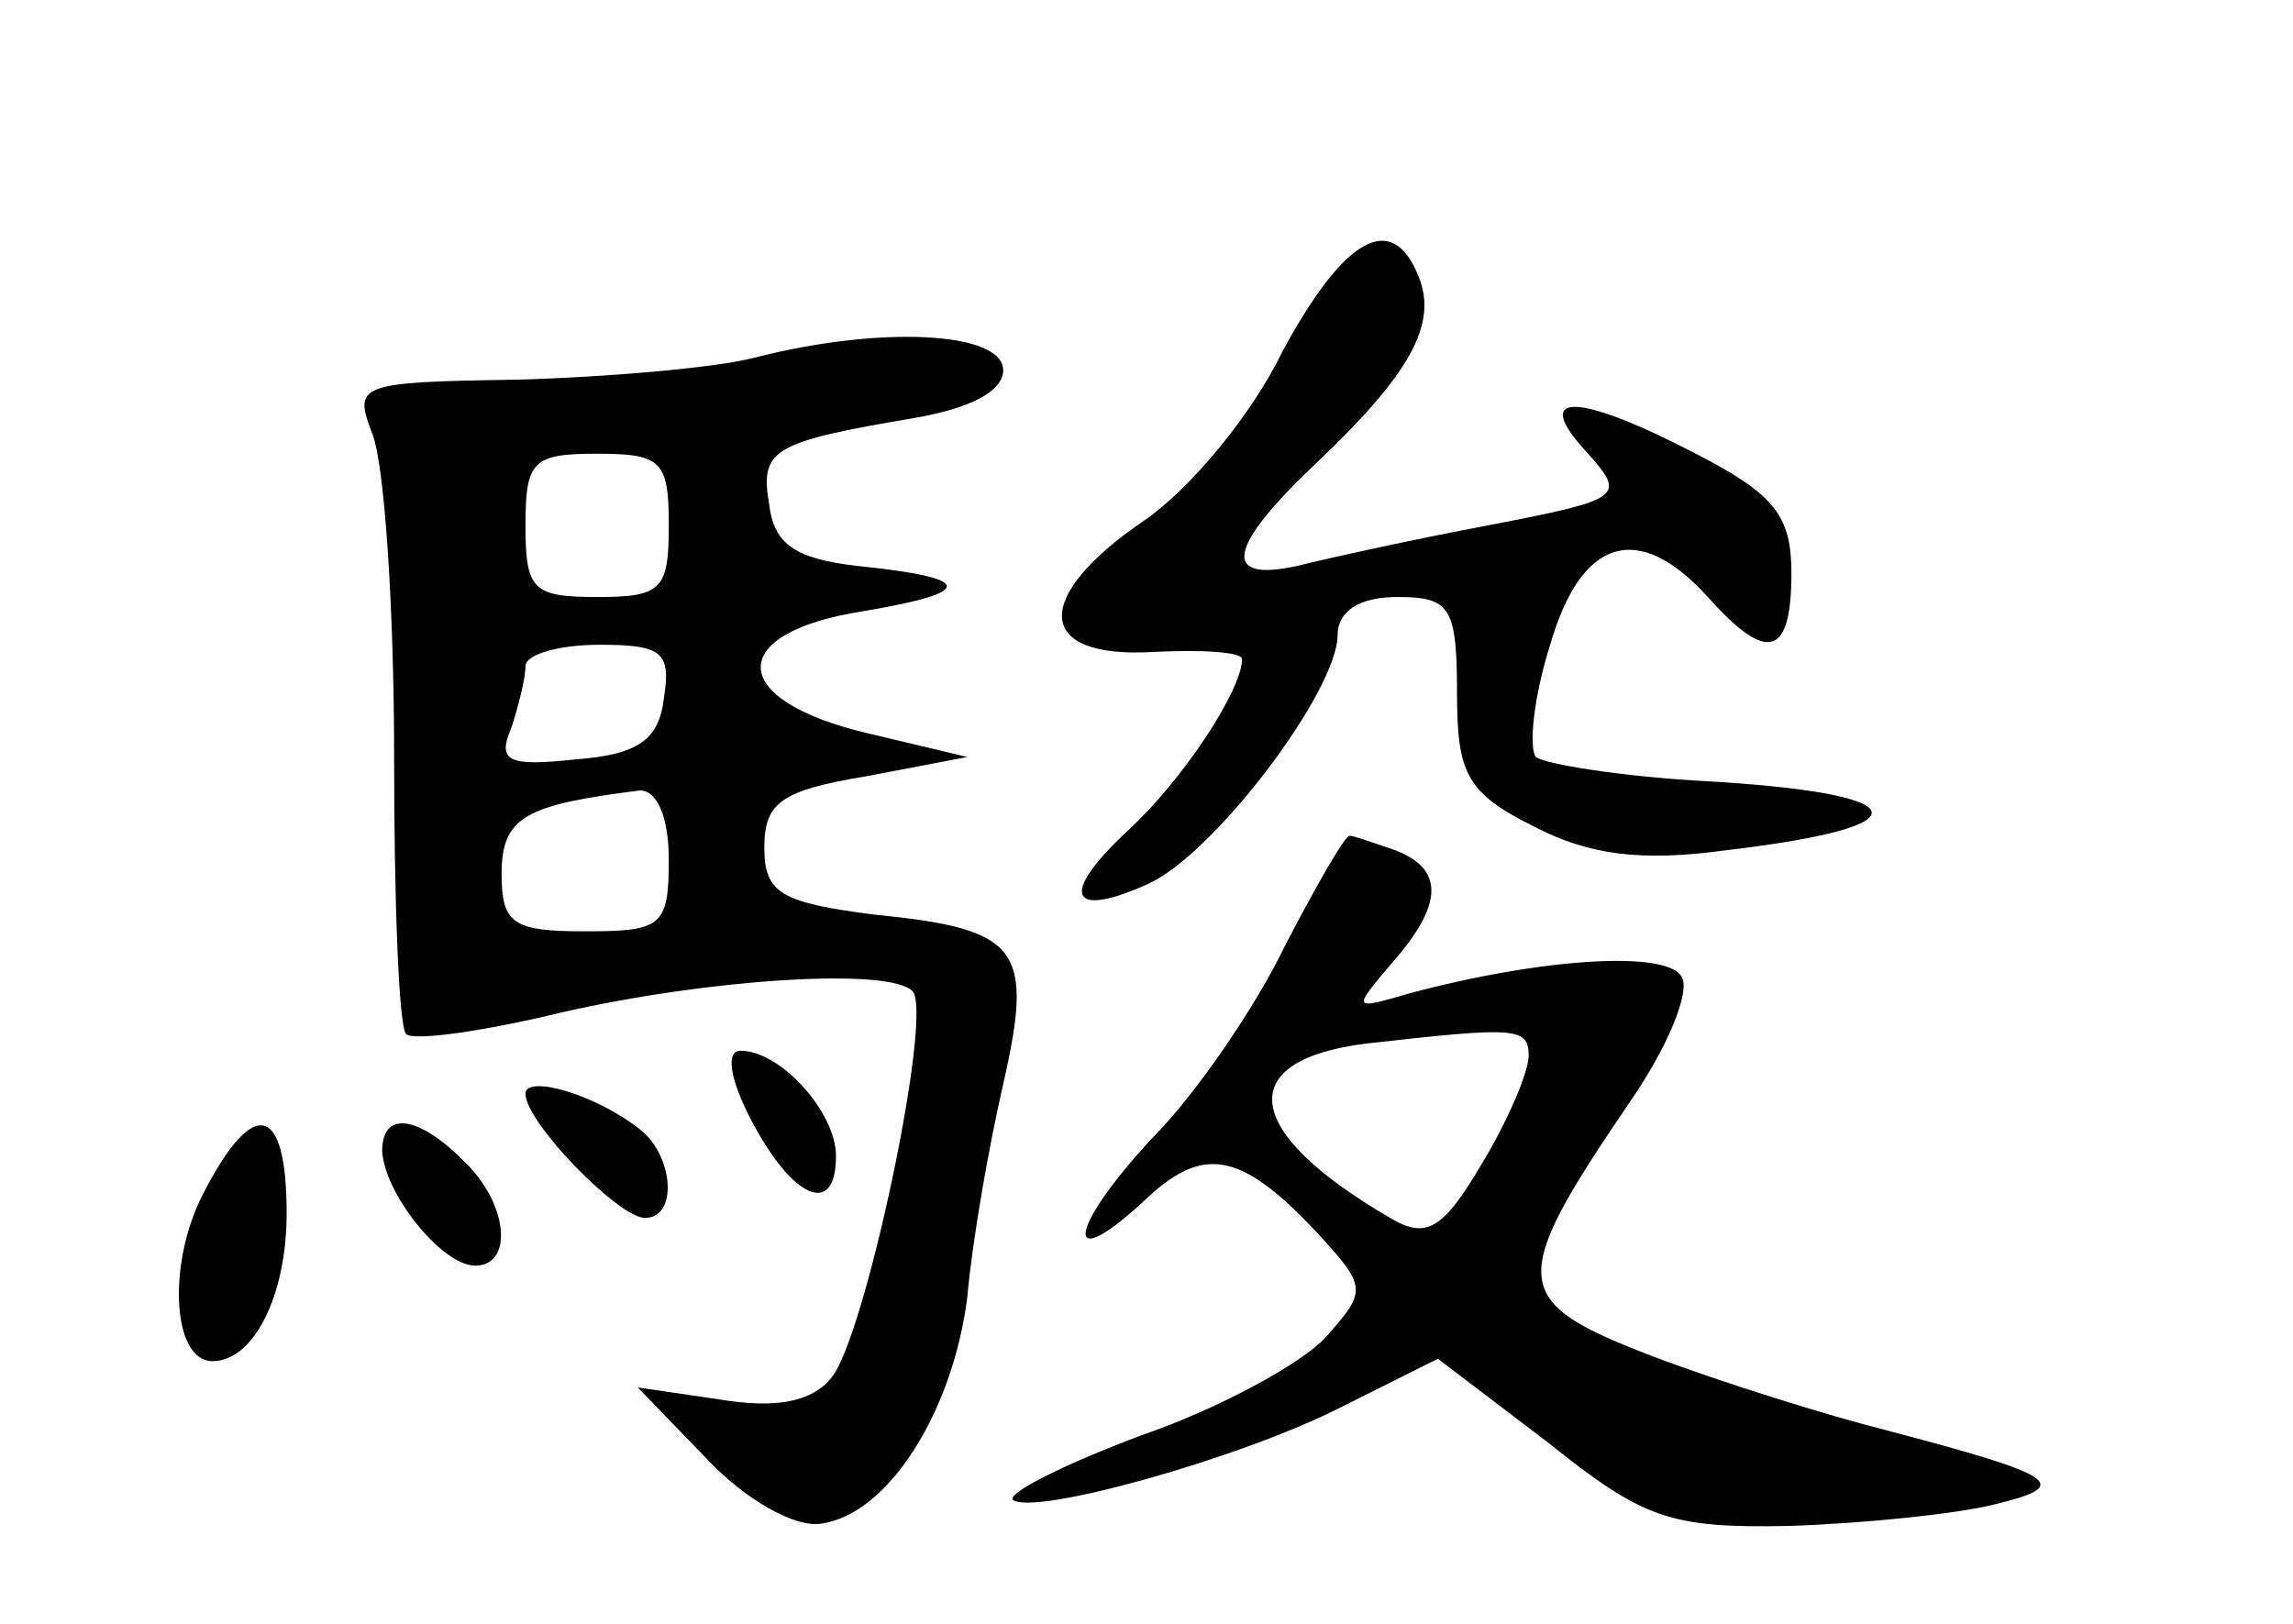 <?xml version="1.0" standalone="no"?>
<!DOCTYPE svg PUBLIC "-//W3C//DTD SVG 20010904//EN"
 "http://www.w3.org/TR/2001/REC-SVG-20010904/DTD/svg10.dtd">
<svg version="1.0" xmlns="http://www.w3.org/2000/svg"
 width="96pt" height="68pt" viewBox="0 0 96 68"
 preserveAspectRatio="xMidYMid meet">
<g transform="translate(0,68) scale(0.1,-0.1)"
fill="#000000" stroke="none">
<path d="M537 533 c-13 -27 -39 -58 -58 -71 -47 -32 -46 -58 4 -55 20 1 37 0
37 -3 0 -13 -25 -51 -48 -72 -29 -27 -24 -37 9 -22 28 13 79 81 79 104 0 10 9
16 25 16 22 0 25 -4 25 -40 0 -34 4 -42 32 -56 23 -12 45 -15 81 -10 85 10 80
24 -11 29 -34 2 -65 7 -69 10 -3 4 -1 25 6 47 13 45 37 52 66 20 25 -28 35
-25 35 10 0 24 -7 33 -40 50 -50 26 -69 26 -46 1 17 -19 16 -20 -41 -31 -32
-6 -68 -14 -80 -17 -32 -7 -29 8 8 43 39 37 51 58 43 78 -11 28 -31 17 -57
-31z"/>
<path d="M315 530 c-16 -4 -61 -8 -99 -9 -67 -1 -68 -2 -60 -23 5 -13 9 -73 9
-135 0 -61 2 -113 5 -116 3 -3 32 1 65 9 61 14 137 19 147 9 9 -9 -20 -146
-34 -162 -8 -10 -23 -13 -47 -9 l-34 5 29 -30 c16 -17 37 -29 48 -27 28 4 55
47 61 95 2 23 9 63 15 89 13 57 7 65 -54 71 -39 5 -46 9 -46 28 0 19 7 24 43
30 l42 8 -42 10 c-59 14 -59 42 -2 51 48 8 47 14 -2 19 -26 3 -35 9 -37 26 -4
23 2 26 61 36 23 4 37 11 37 20 0 16 -51 19 -105 5z m-35 -70 c0 -27 -3 -30
-30 -30 -27 0 -30 3 -30 30 0 27 3 30 30 30 27 0 30 -3 30 -30z m-2 -72 c-2
-18 -11 -24 -37 -26 -28 -3 -33 -1 -27 13 3 9 6 21 6 26 0 5 14 9 31 9 26 0
30 -3 27 -22z m2 -68 c0 -28 -3 -30 -35 -30 -30 0 -35 3 -35 24 0 24 10 29 58
35 7 0 12 -11 12 -29z"/>
<path d="M538 284 c-12 -25 -37 -62 -56 -81 -36 -39 -37 -58 -1 -24 24 22 40
18 73 -18 18 -20 18 -22 1 -41 -10 -11 -45 -30 -77 -41 -32 -12 -56 -24 -54
-27 8 -7 95 17 138 39 l40 20 46 -35 c40 -32 51 -36 101 -35 31 1 70 5 86 9
33 8 27 12 -45 31 -24 6 -69 20 -98 31 -60 23 -61 31 -10 106 16 23 26 47 22
53 -6 11 -58 8 -114 -7 -24 -7 -24 -7 -7 13 21 24 22 39 1 47 -9 3 -17 6 -19
6 -2 0 -14 -21 -27 -46z m102 -46 c0 -7 -9 -28 -20 -46 -16 -27 -23 -31 -38
-22 -62 36 -66 66 -10 73 62 7 68 7 68 -5z"/>
<path d="M315 210 c17 -32 35 -40 35 -14 0 18 -23 44 -40 44 -6 0 -5 -11 5
-30z"/>
<path d="M220 222 c0 -12 39 -52 50 -52 14 0 12 26 -2 37 -19 15 -48 23 -48
15z"/>
<path d="M85 180 c-15 -29 -13 -70 4 -70 17 0 31 27 31 62 0 46 -14 49 -35 8z"/>
<path d="M160 198 c1 -18 25 -48 39 -48 16 0 14 26 -5 44 -19 19 -34 21 -34 4z"/>
</g>
</svg>
